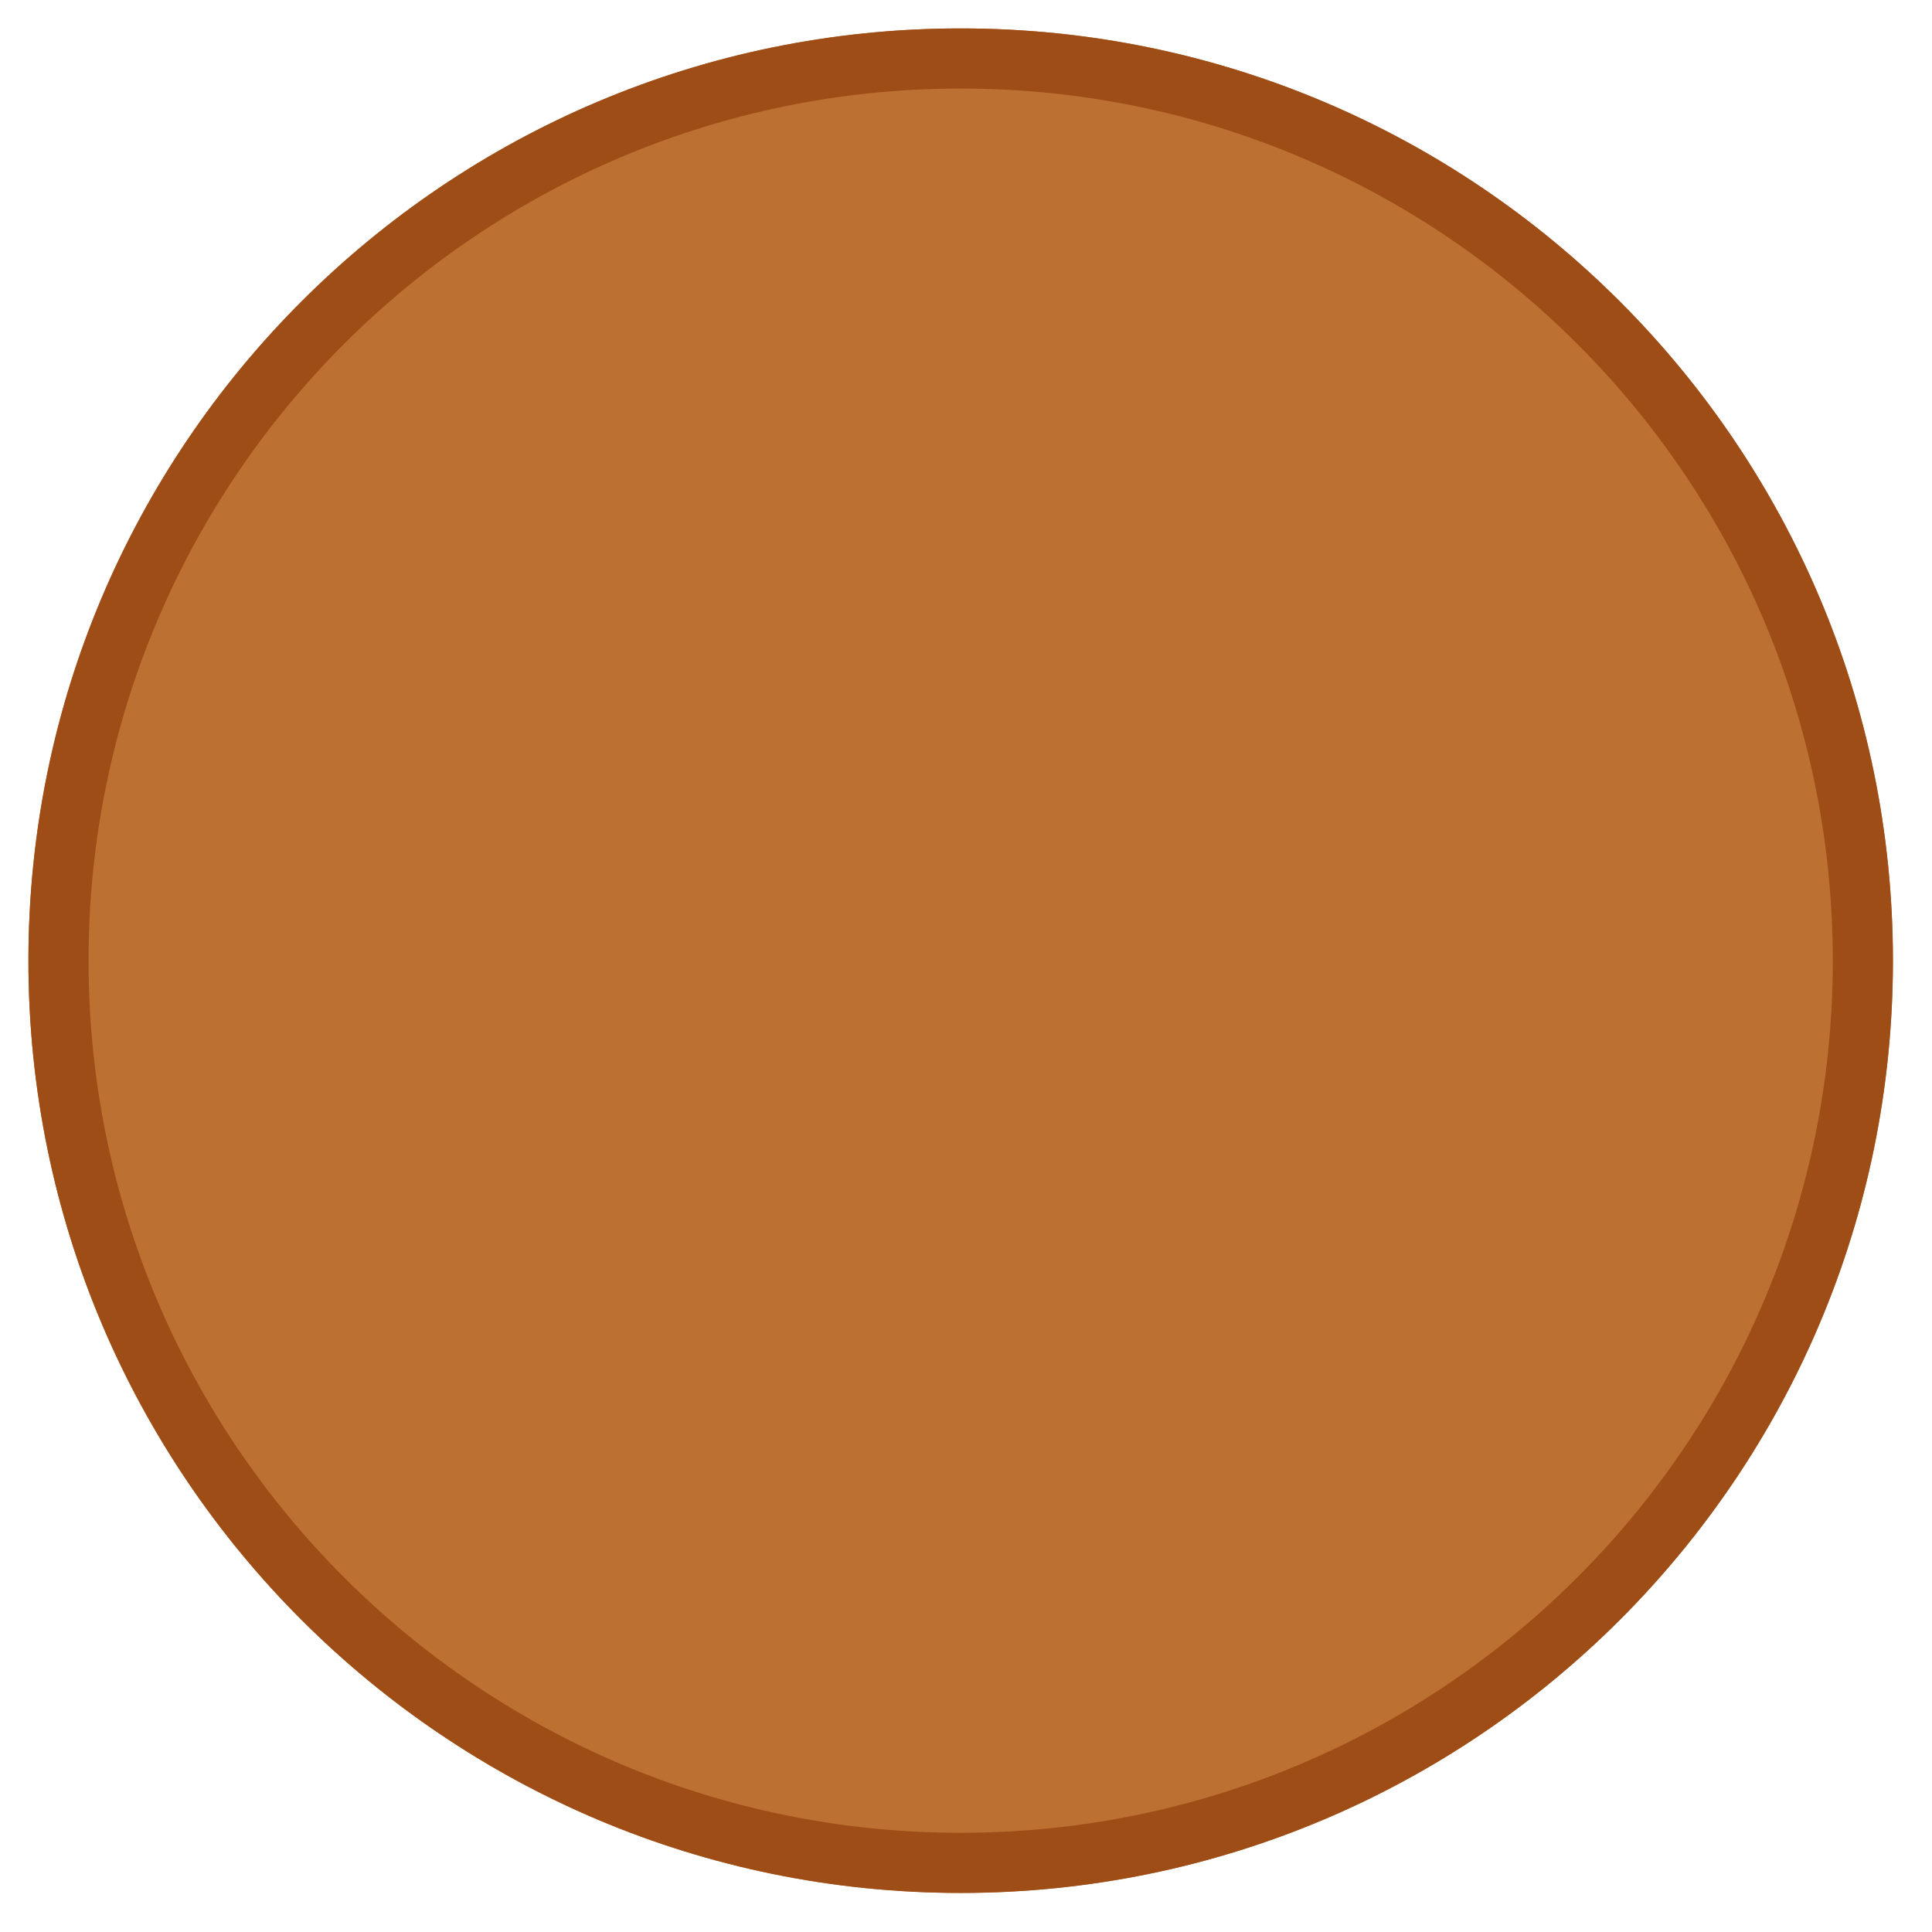 <svg width="68" height="68" viewBox="0 0 68 68" fill="none" xmlns="http://www.w3.org/2000/svg">
<path d="M66.625 33.812C66.625 51.934 51.934 66.625 33.812 66.625C15.691 66.625 1 51.934 1 33.812C1 15.691 15.691 1 33.812 1C51.934 1 66.625 15.691 66.625 33.812Z" fill="#BC7133"/>
<path d="M64.508 33.812C64.508 16.86 50.765 3.117 33.812 3.117C16.86 3.117 3.117 16.86 3.117 33.812C3.117 50.765 16.86 64.508 33.812 64.508V66.625C15.691 66.625 1 51.934 1 33.812C1 15.691 15.691 1 33.812 1C51.934 1 66.625 15.691 66.625 33.812C66.625 51.934 51.934 66.625 33.812 66.625V64.508C50.765 64.508 64.508 50.765 64.508 33.812Z" fill="#9F4D17"/>
<g filter="url(#filter0_d_304_509)">
<path d="M56.312 33.812C56.312 46.239 46.239 56.312 33.812 56.312C21.386 56.312 11.312 46.239 11.312 33.812C11.312 21.386 21.386 11.312 33.812 11.312C46.239 11.312 56.312 21.386 56.312 33.812Z" fill="#BC7133"/>
</g>
<g filter="url(#filter1_d_304_509)">
<path d="M34.654 51.625C27.126 51.625 21.77 47.405 21.625 41.419H28.767C28.911 43.921 31.372 45.639 34.654 45.639C38.08 45.639 40.492 43.725 40.444 40.928C40.492 38.131 38.031 36.119 33.978 36.119H30.89V30.82H33.978C37.404 30.77 39.72 28.906 39.672 26.109C39.72 23.508 37.742 21.692 34.75 21.692C31.71 21.692 29.201 23.41 29.153 26.109H22.301C22.445 20.122 27.753 15.951 34.75 16C41.843 15.951 46.572 20.27 46.524 25.716C46.572 29.642 43.918 32.39 40.058 33.077V33.371C45.124 33.96 47.875 37.051 47.875 41.419C47.875 47.356 42.326 51.625 34.654 51.625Z" fill="#BC7133"/>
</g>
<defs>
<filter id="filter0_d_304_509" x="0.312" y="0.312" width="67" height="67" filterUnits="userSpaceOnUse" color-interpolation-filters="sRGB">
<feFlood flood-opacity="0" result="BackgroundImageFix"/>
<feColorMatrix in="SourceAlpha" type="matrix" values="0 0 0 0 0 0 0 0 0 0 0 0 0 0 0 0 0 0 127 0" result="hardAlpha"/>
<feOffset/>
<feGaussianBlur stdDeviation="5.5"/>
<feComposite in2="hardAlpha" operator="out"/>
<feColorMatrix type="matrix" values="0 0 0 0 0 0 0 0 0 0 0 0 0 0 0 0 0 0 0.25 0"/>
<feBlend mode="normal" in2="BackgroundImageFix" result="effect1_dropShadow_304_509"/>
<feBlend mode="normal" in="SourceGraphic" in2="effect1_dropShadow_304_509" result="shape"/>
</filter>
<filter id="filter1_d_304_509" x="15.625" y="10" width="38.25" height="47.625" filterUnits="userSpaceOnUse" color-interpolation-filters="sRGB">
<feFlood flood-opacity="0" result="BackgroundImageFix"/>
<feColorMatrix in="SourceAlpha" type="matrix" values="0 0 0 0 0 0 0 0 0 0 0 0 0 0 0 0 0 0 127 0" result="hardAlpha"/>
<feOffset/>
<feGaussianBlur stdDeviation="3"/>
<feComposite in2="hardAlpha" operator="out"/>
<feColorMatrix type="matrix" values="0 0 0 0 0 0 0 0 0 0 0 0 0 0 0 0 0 0 0.64 0"/>
<feBlend mode="normal" in2="BackgroundImageFix" result="effect1_dropShadow_304_509"/>
<feBlend mode="normal" in="SourceGraphic" in2="effect1_dropShadow_304_509" result="shape"/>
</filter>
</defs>
</svg>

